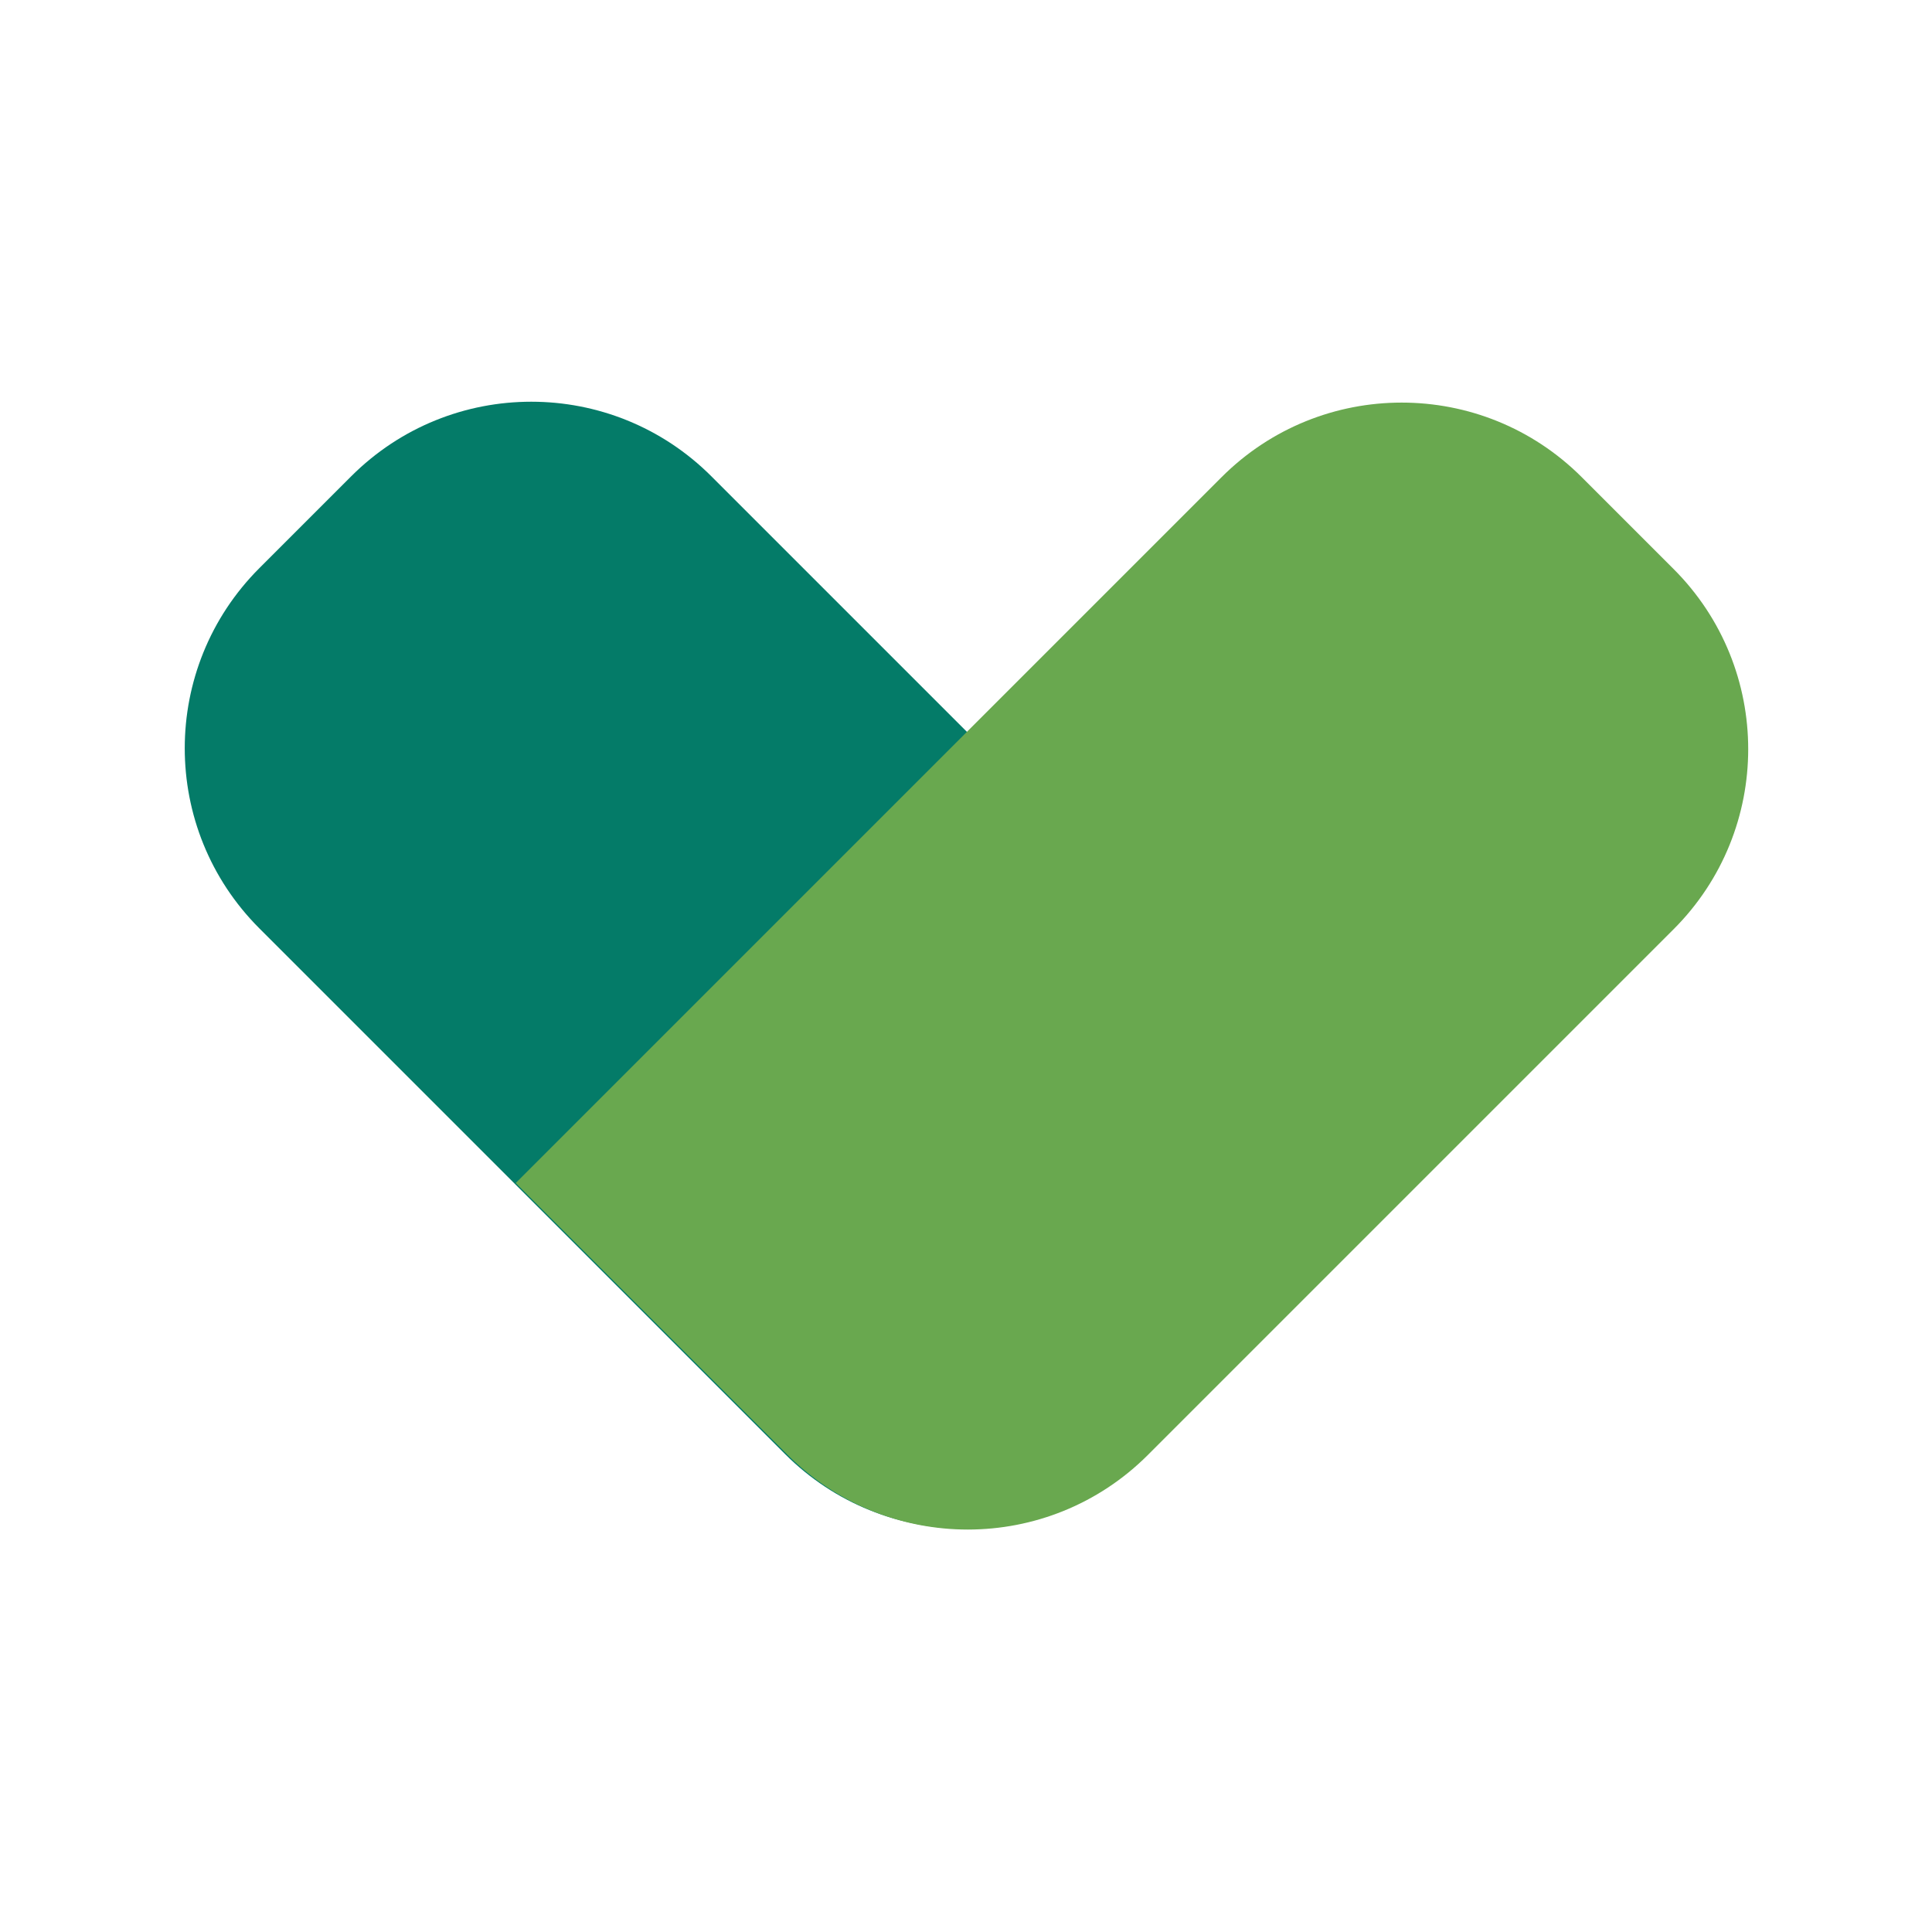 <svg width="1024" height="1024" viewBox="0 0 1024 1024" fill="none" xmlns="http://www.w3.org/2000/svg">
<rect width="1024" height="1024" fill="white"/>
<path d="M751.154 626.561L377.052 252.459C324.331 199.739 238.854 199.739 186.133 252.459L137.459 301.133C84.739 353.854 84.739 439.331 137.459 492.052L416.102 770.695C468.823 823.415 554.3 823.415 607.021 770.694L751.154 626.561Z" fill="#047B68"/>
<path d="M274.056 627.024L647.805 253.275C700.331 200.75 785.492 200.749 838.017 253.275L886.691 301.949C939.216 354.474 939.216 439.635 886.691 492.16L608.048 770.804C555.522 823.329 470.361 823.329 417.836 770.804L274.056 627.024Z" fill="#69A84F" stroke="#69A84F"/>
</svg>
